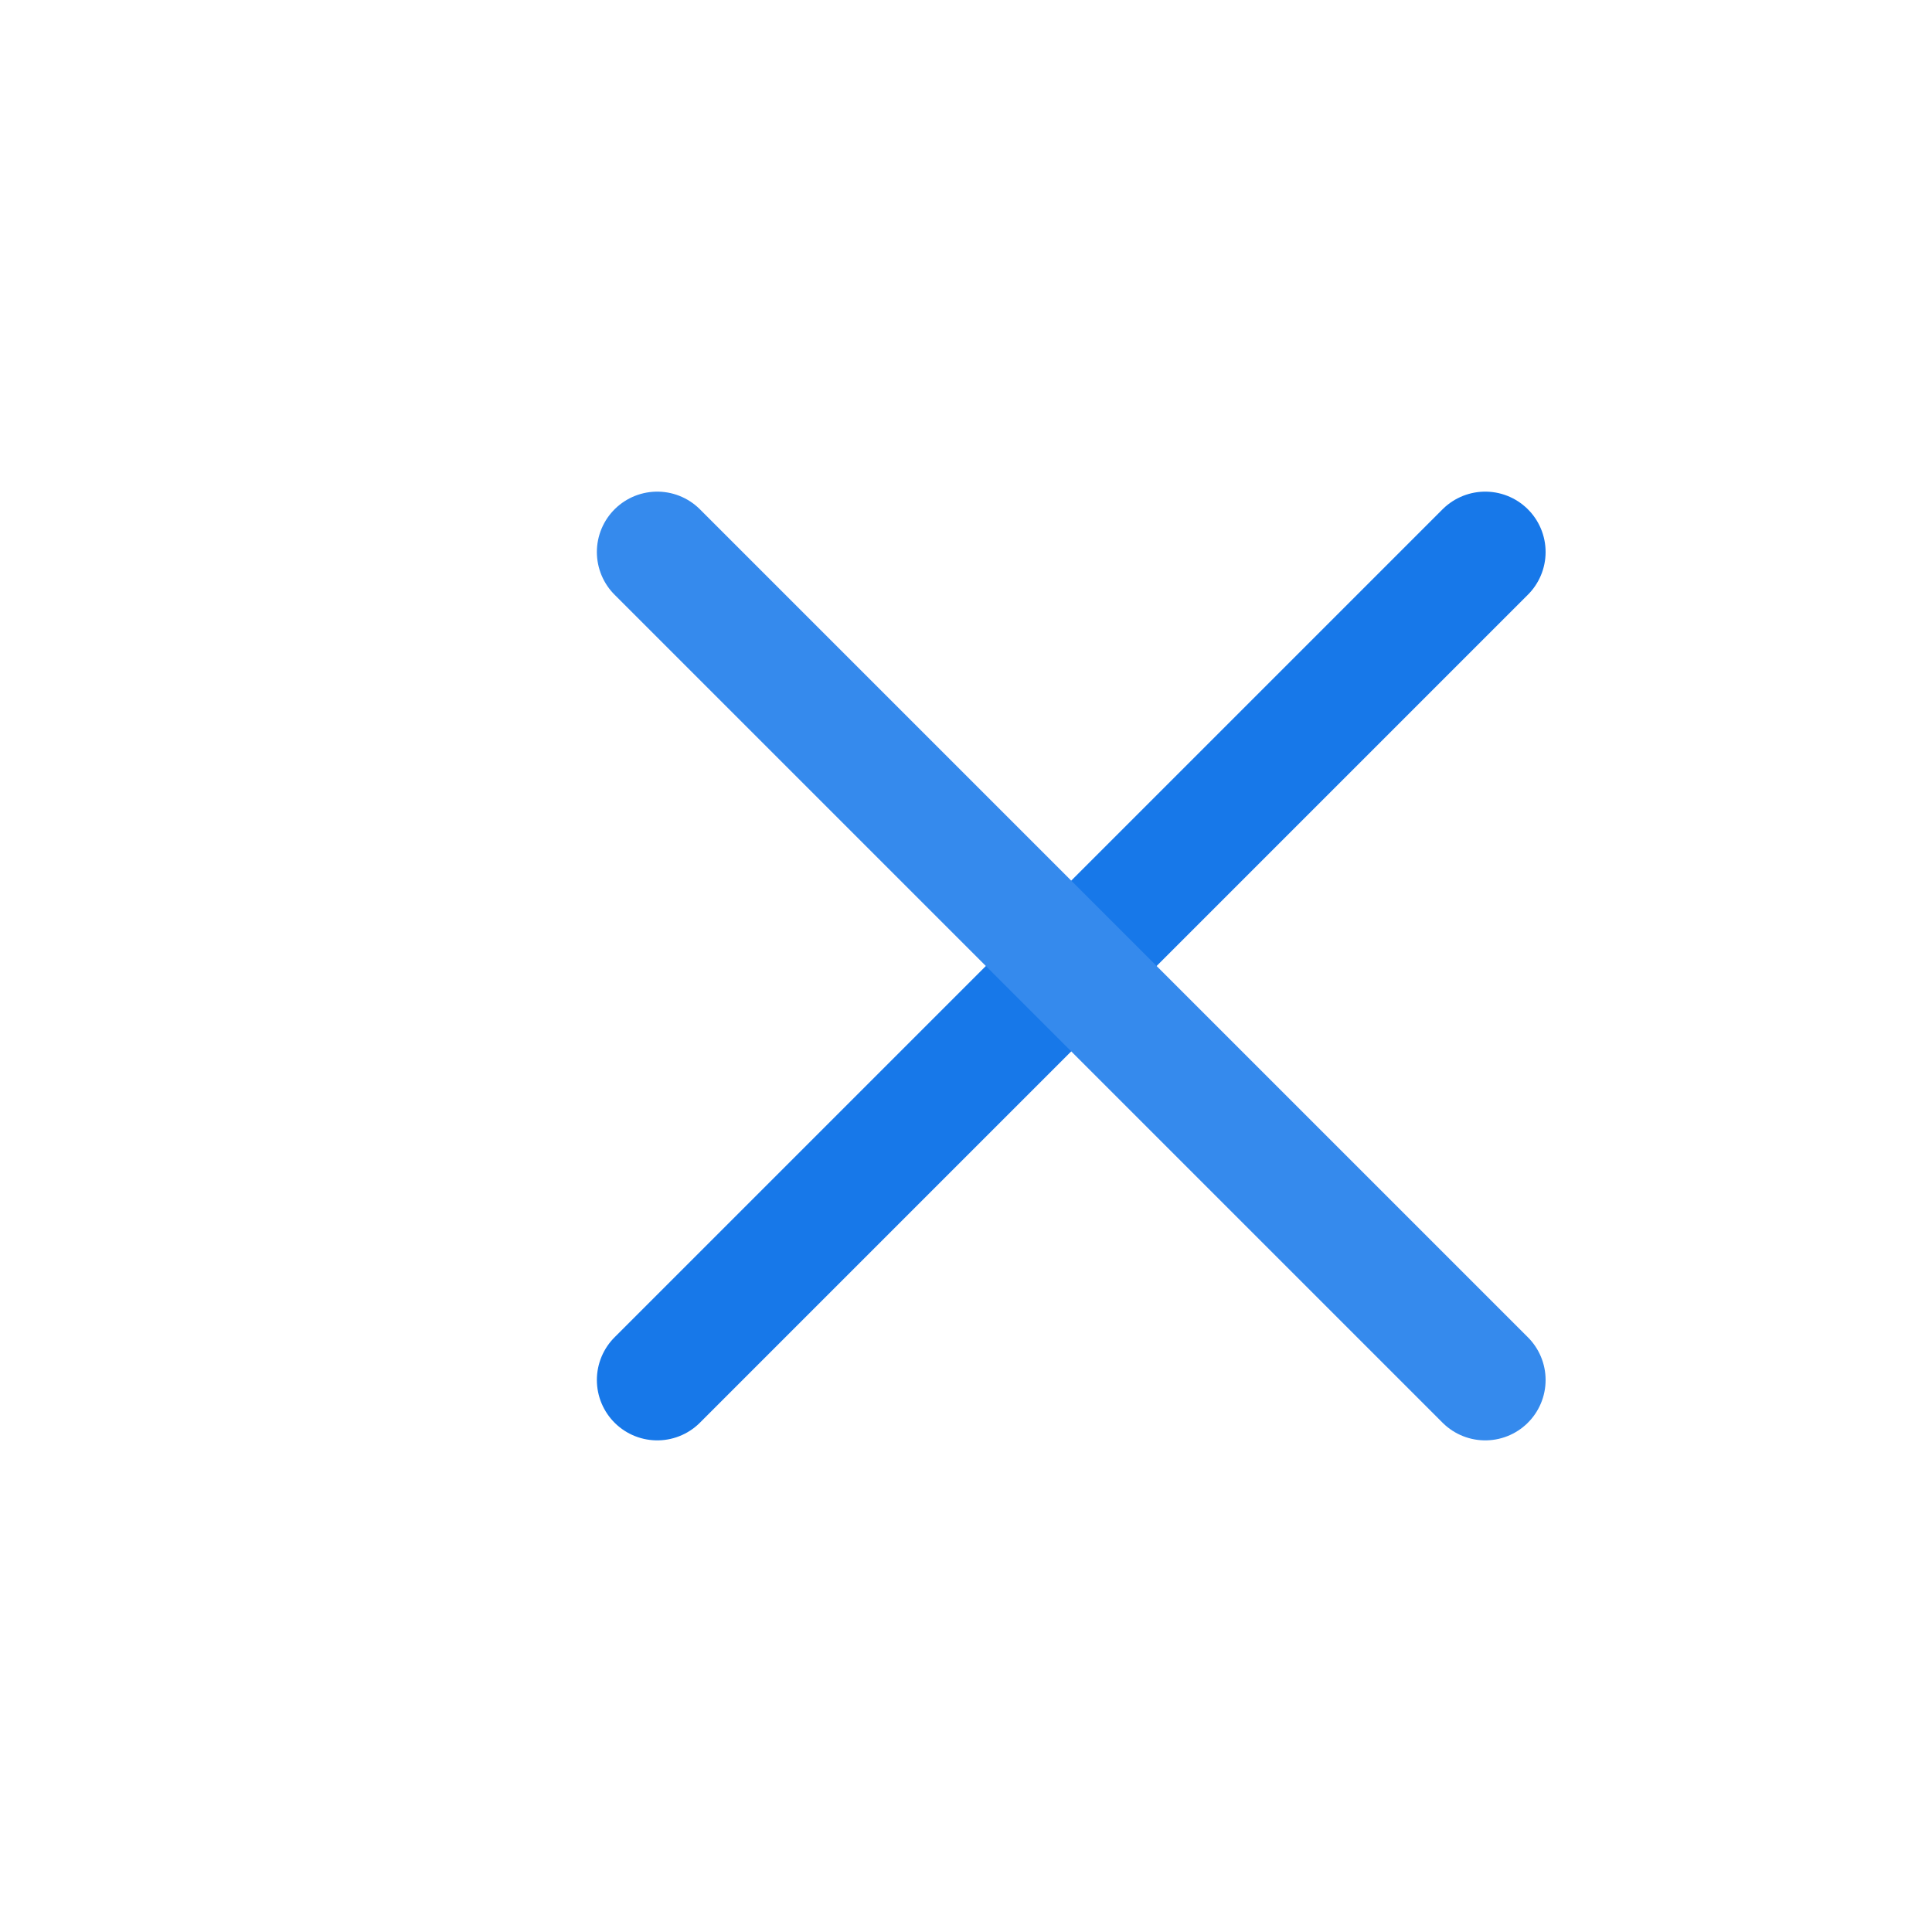 <svg width="24" height="24" viewBox="0 0 30 32" fill="none" xmlns="http://www.w3.org/2000/svg">
<path d="M23.6 9.143L9.886 22.857" stroke="#1778E9" stroke-width="2" stroke-linecap="round" stroke-linejoin="round"/>
<path d="M9.886 9.143L23.6 22.857" stroke="#358AED" stroke-width="2" stroke-linecap="round" stroke-linejoin="round"/>
</svg>
